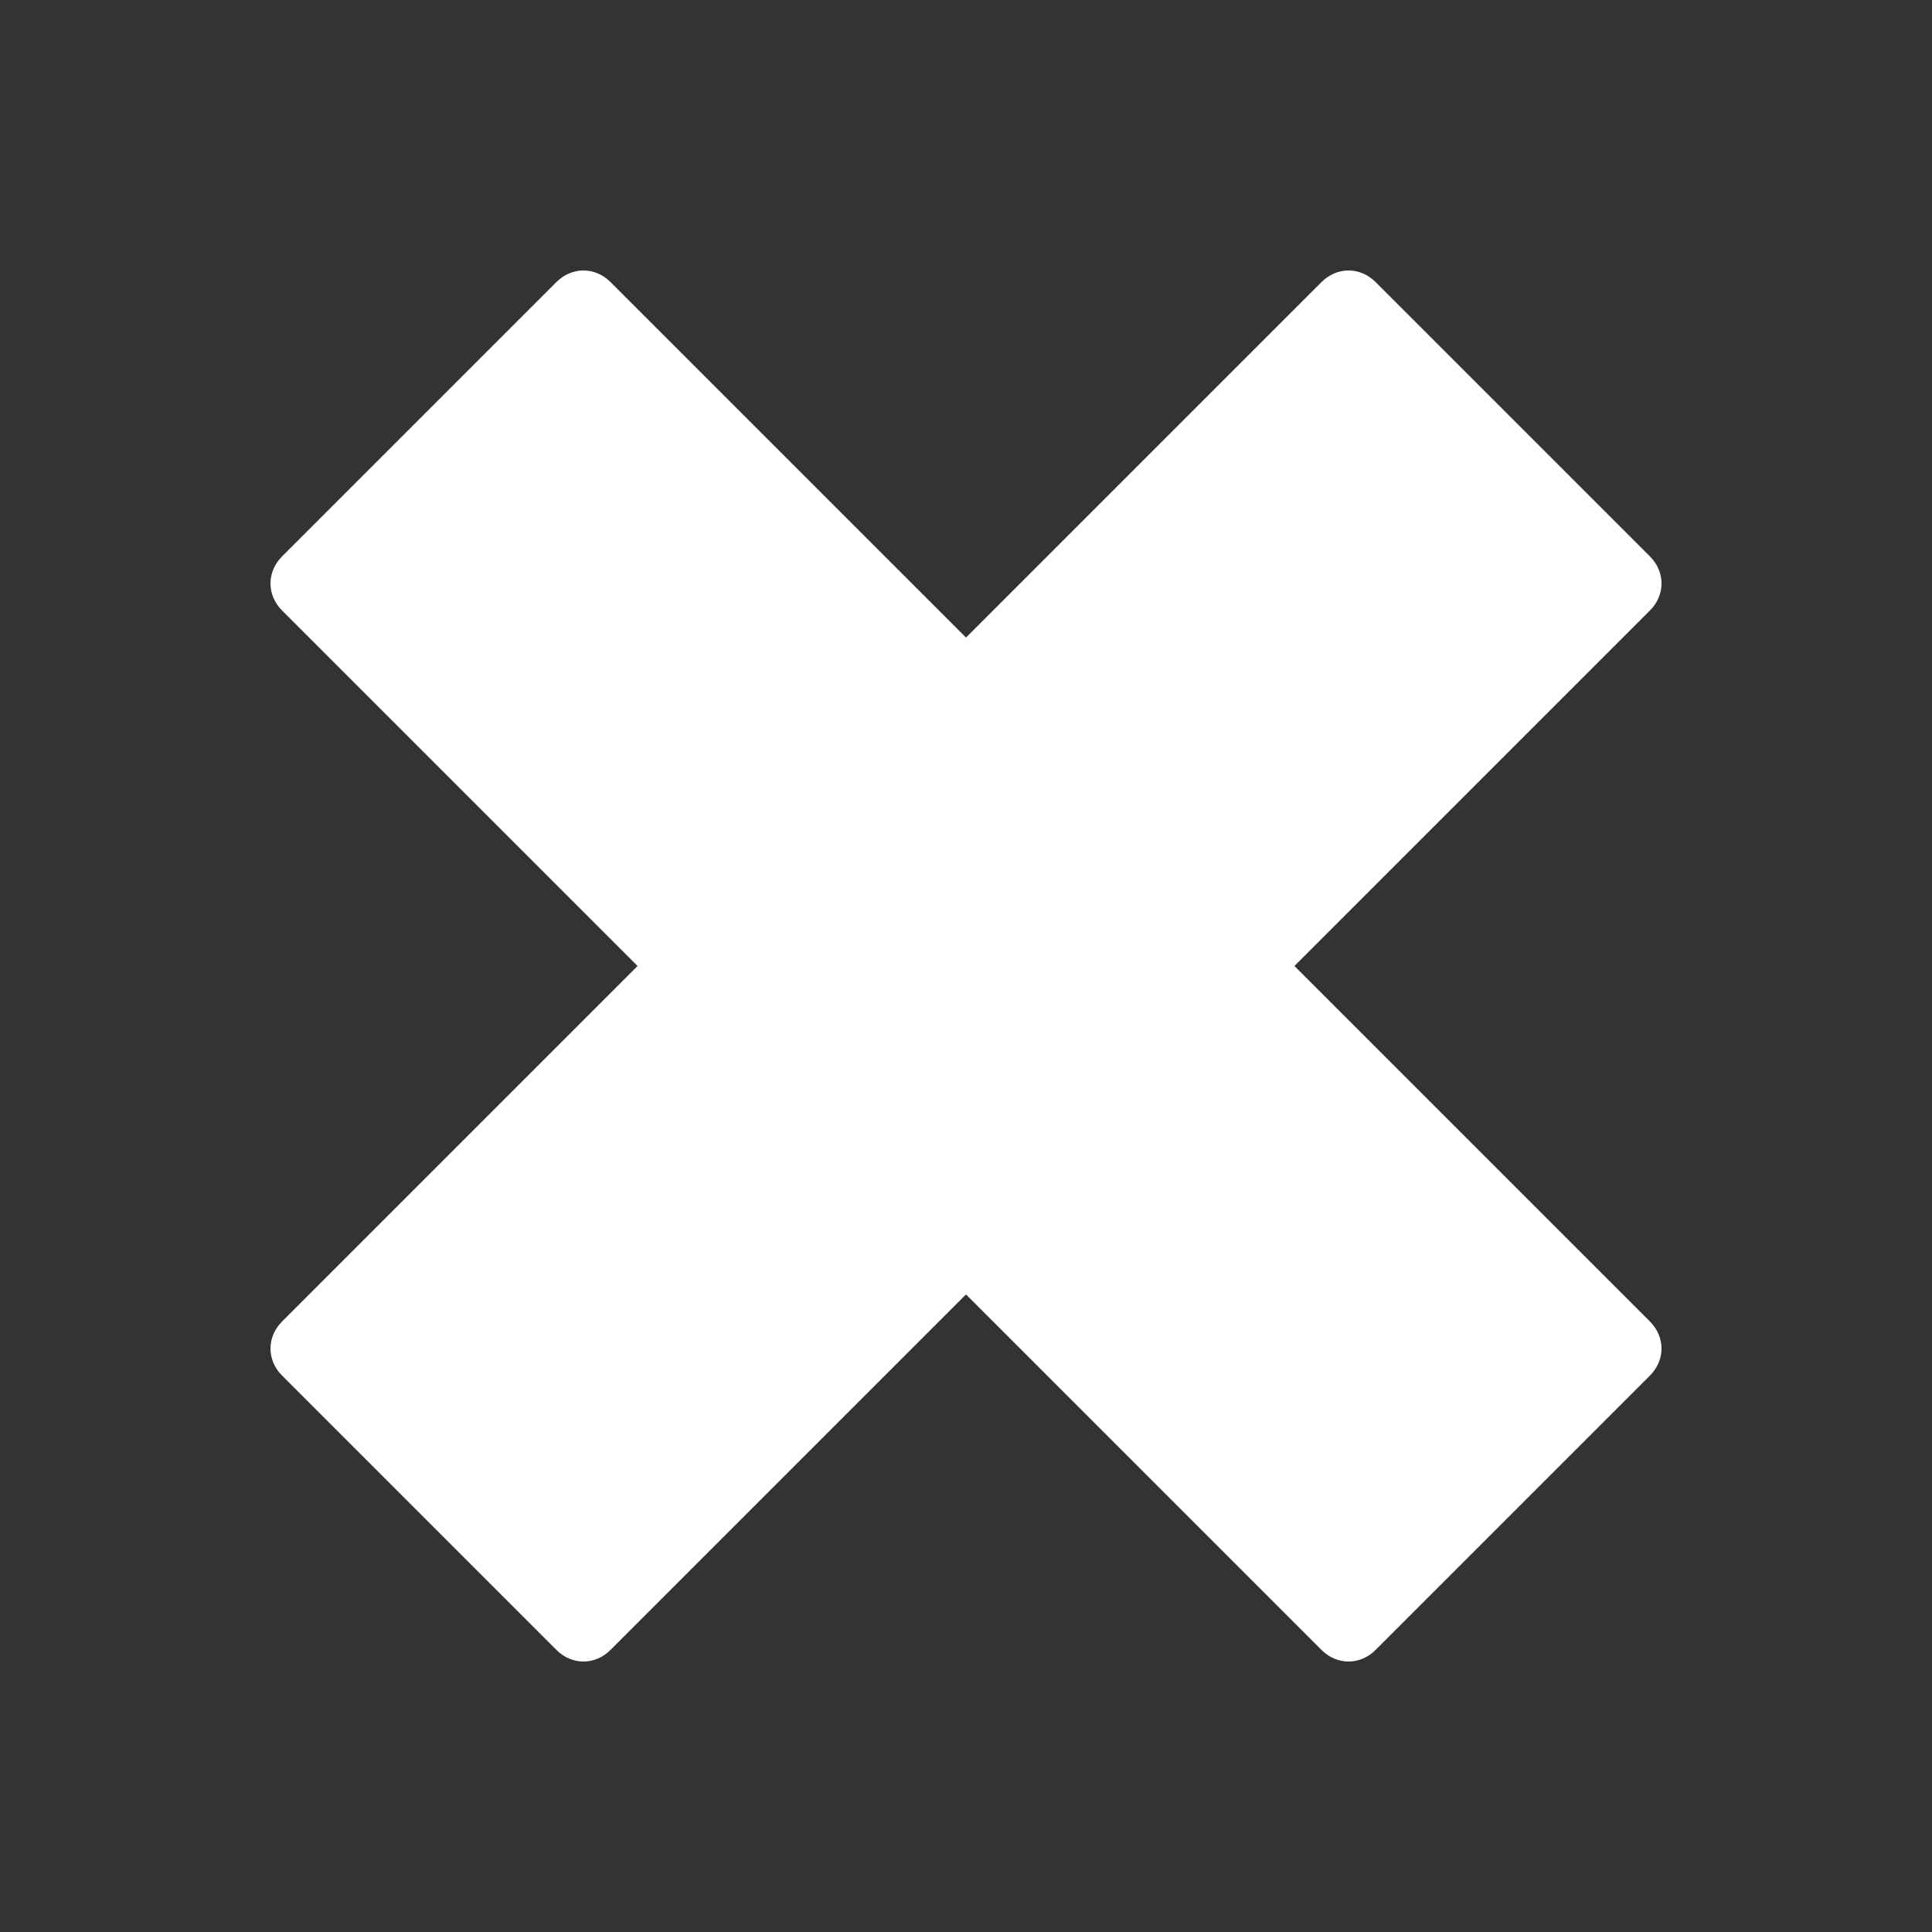 <?xml version="1.0" encoding="UTF-8"?>
<!DOCTYPE svg PUBLIC "-//W3C//DTD SVG 1.1//EN" "http://www.w3.org/Graphics/SVG/1.1/DTD/svg11.dtd">

<svg xmlns="http://www.w3.org/2000/svg" xml:space="preserve" width="100%" height="100%" version="1.1" style="shape-rendering:geometricPrecision; text-rendering:geometricPrecision; image-rendering:optimizeQuality; fill-rule:evenodd; clip-rule:evenodd"
viewBox="0 0 500 500"
 xmlns:xlink="http://www.w3.org/1999/xlink">
 <rect x="0" y="0" width="500" height="500" fill="#333333" stroke="none"/>
 <defs>
  <style type="text/css">
   <![CDATA[
    .fil0 {fill:#FFFFFF}
   ]]>
  </style>
 </defs>
 <g id="Layer_x0020_1">
  <path class="fil0" d="M427 342l-92 -92 92 -92c4,-4 4,-10 0,-14l-71 -71c-4,-4 -10,-4 -14,0l-92 92 -92 -92c-4,-4 -10,-4 -14,0l-71 71c-4,4 -4,10 0,14l92 92 -92 92c-4,4 -4,10 0,14l71 71c4,4 10,4 14,0l92 -92 92 92c4,4 10,4 14,0l71 -71c4,-4 4,-10 0,-14z"/>
 </g>
</svg>
